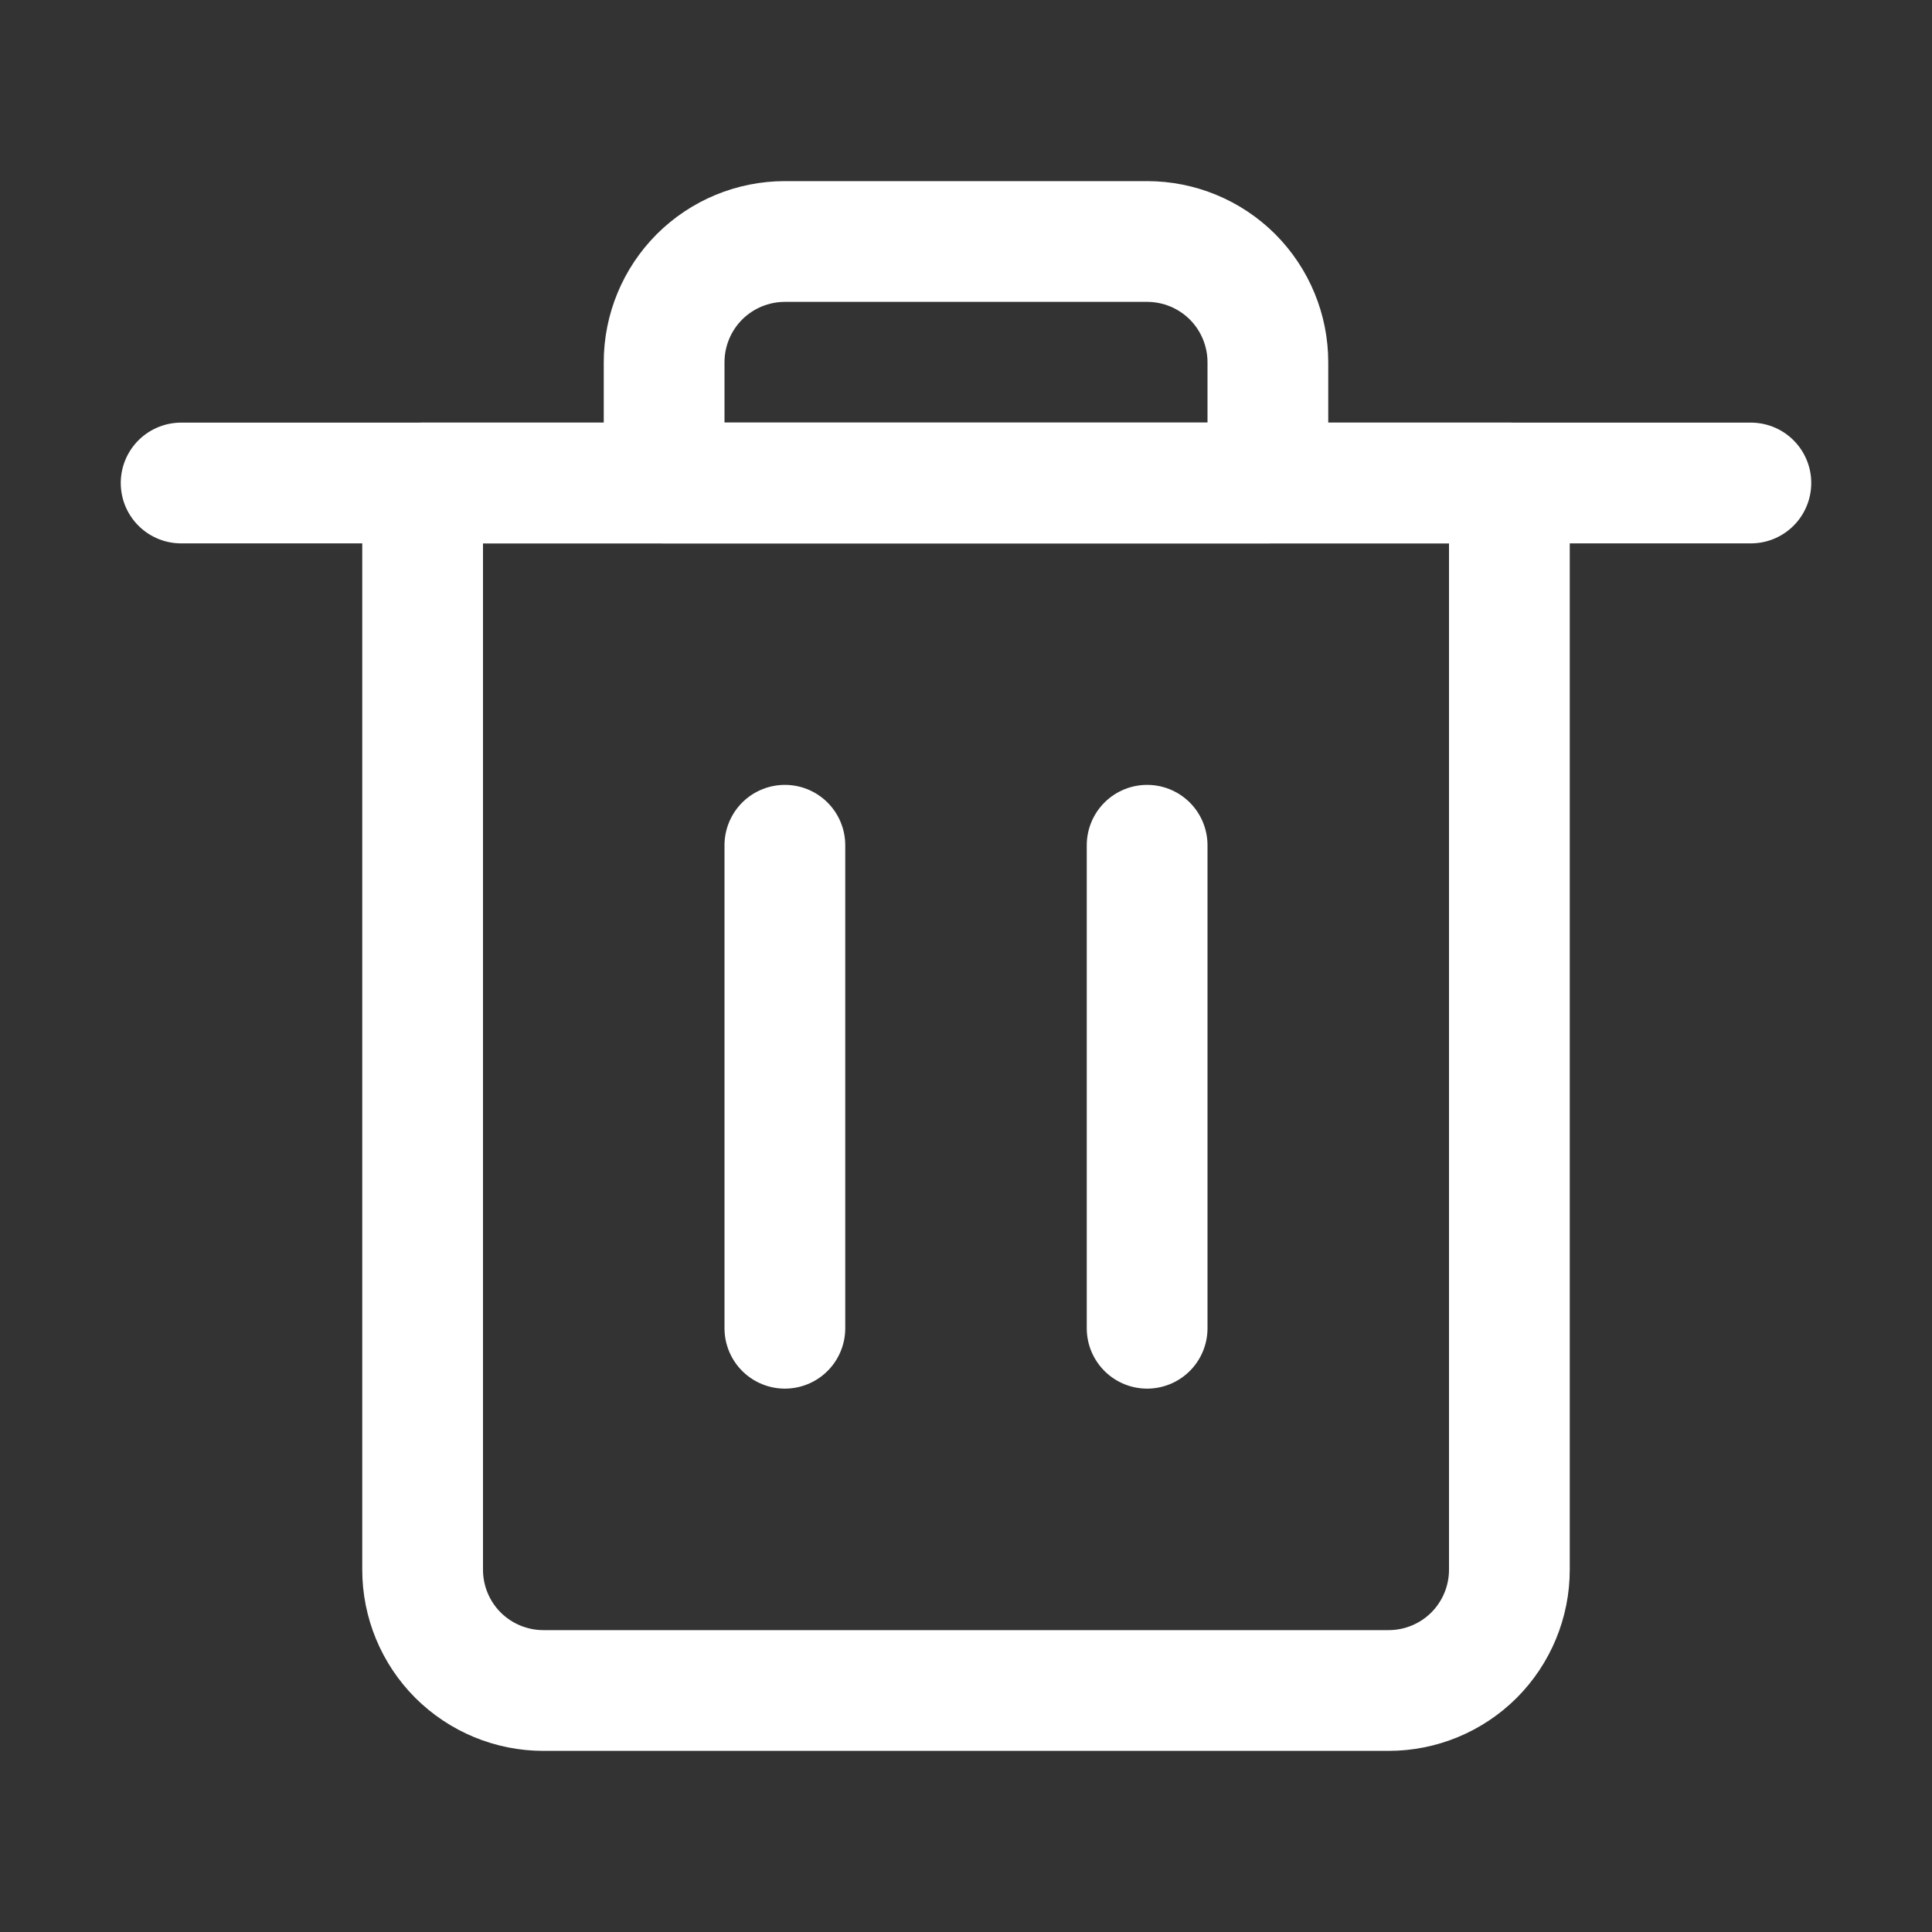 <svg width="24" height="24" viewBox="0 0 24 24" fill="none" xmlns="http://www.w3.org/2000/svg">
<rect x="0" y="0" width="24" height="24" fill="#333333" stroke="none"/>
<path d="M17.25 21H6.75C6.352 21 5.971 20.842 5.689 20.561C5.408 20.279 5.25 19.898 5.25 19.5V6H18.75V19.5C18.75 19.898 18.592 20.279 18.311 20.561C18.029 20.842 17.648 21 17.25 21V21Z" stroke="white" stroke-width="1.5" stroke-linecap="round" stroke-linejoin="round"/>
<path d="M9.75 16.5V10.5" stroke="white" stroke-width="1.5" stroke-linecap="round" stroke-linejoin="round"/>
<path d="M14.25 16.5V10.5" stroke="white" stroke-width="1.5" stroke-linecap="round" stroke-linejoin="round"/>
<path d="M2.25 6H21.75" stroke="white" stroke-width="1.5" stroke-linecap="round" stroke-linejoin="round"/>
<path d="M14.25 3H9.75C9.352 3 8.971 3.158 8.689 3.439C8.408 3.721 8.25 4.102 8.25 4.5V6H15.75V4.5C15.75 4.102 15.592 3.721 15.311 3.439C15.029 3.158 14.648 3 14.25 3V3Z" stroke="white" stroke-width="1.5" stroke-linecap="round" stroke-linejoin="round"/>
</svg>
